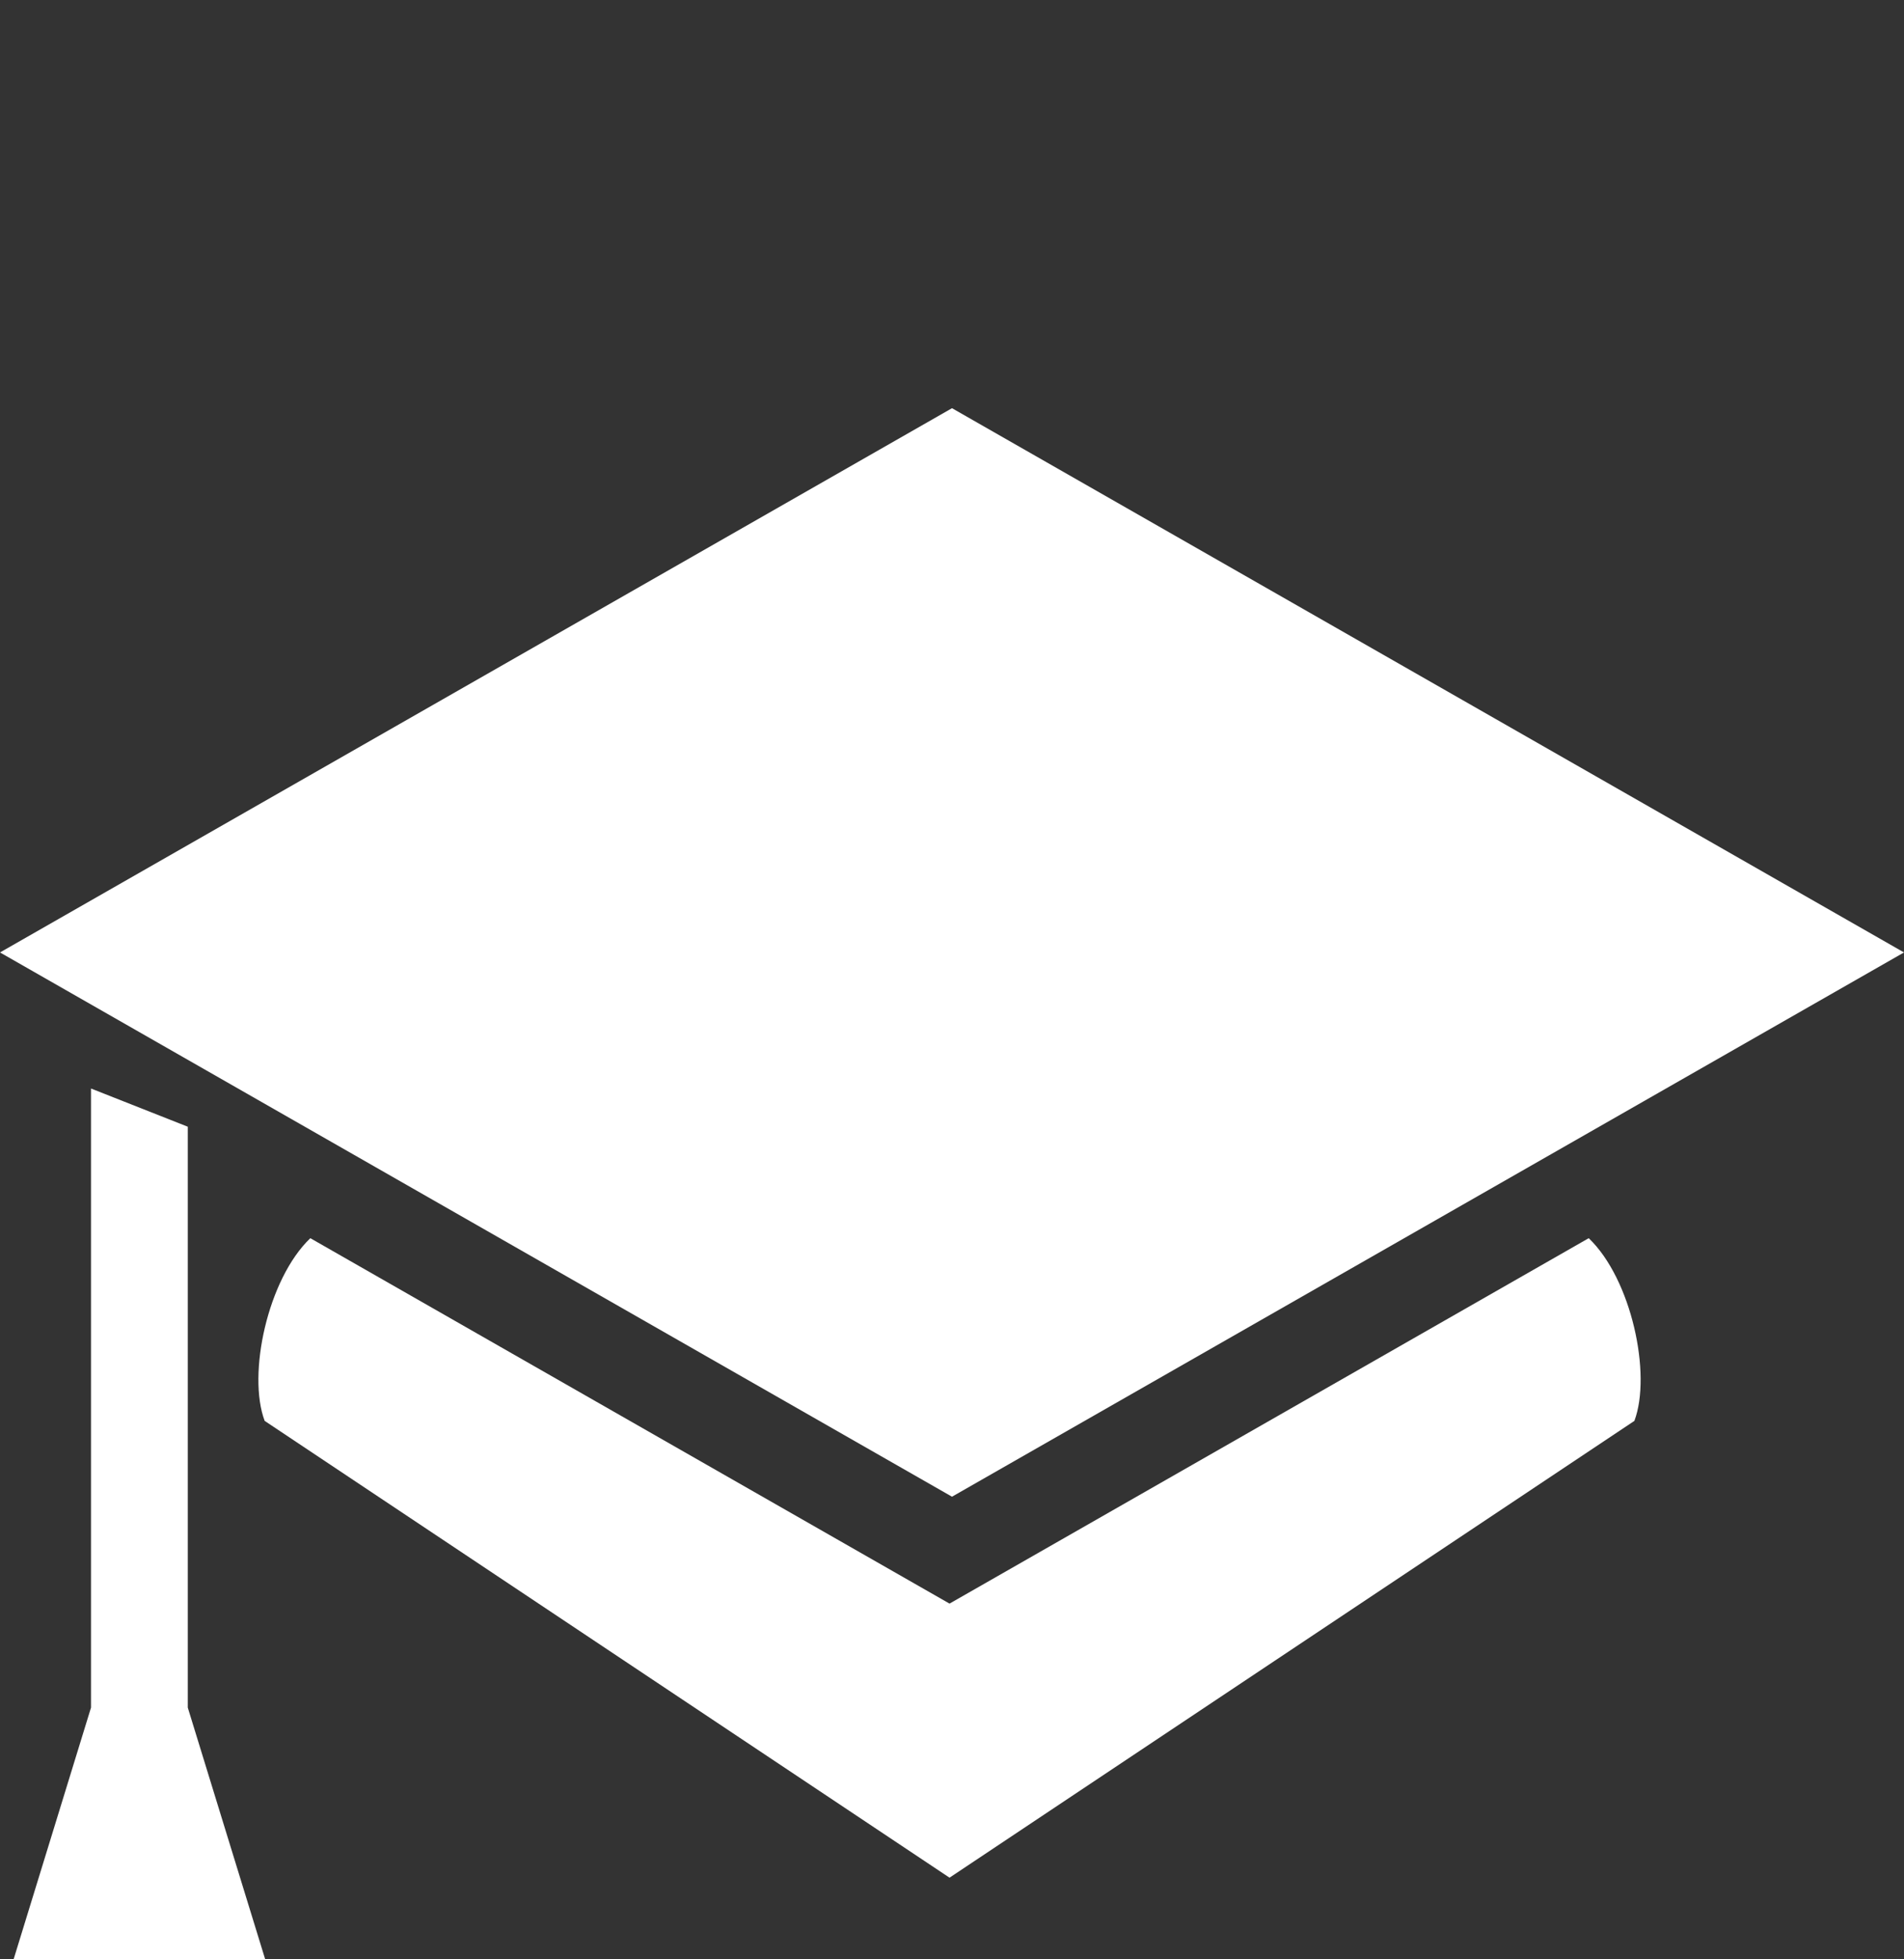 ﻿<svg width="140" height="144" viewBox="0 0 140 144" fill="none" xmlns="http://www.w3.org/2000/svg">
<rect x="0" y="0" width="140" height="144" fill="#333333" stroke="none"/>
<path d="M-1.19151e-08 70L70 30L140 70L70 110L-1.19151e-08 70Z" fill="white"/>
<path d="M6.692 80L13.808 82.808V125.5L19.5 144H1L6.692 125.5V80Z" fill="white"/>
<path d="M69.818 117.857L22.818 91C19.681 94 18.171 101 19.461 104.429L69.818 138L120.175 104.429C121.461 101 119.961 94 116.818 91L69.818 117.857Z" fill="white"/>
</svg>
